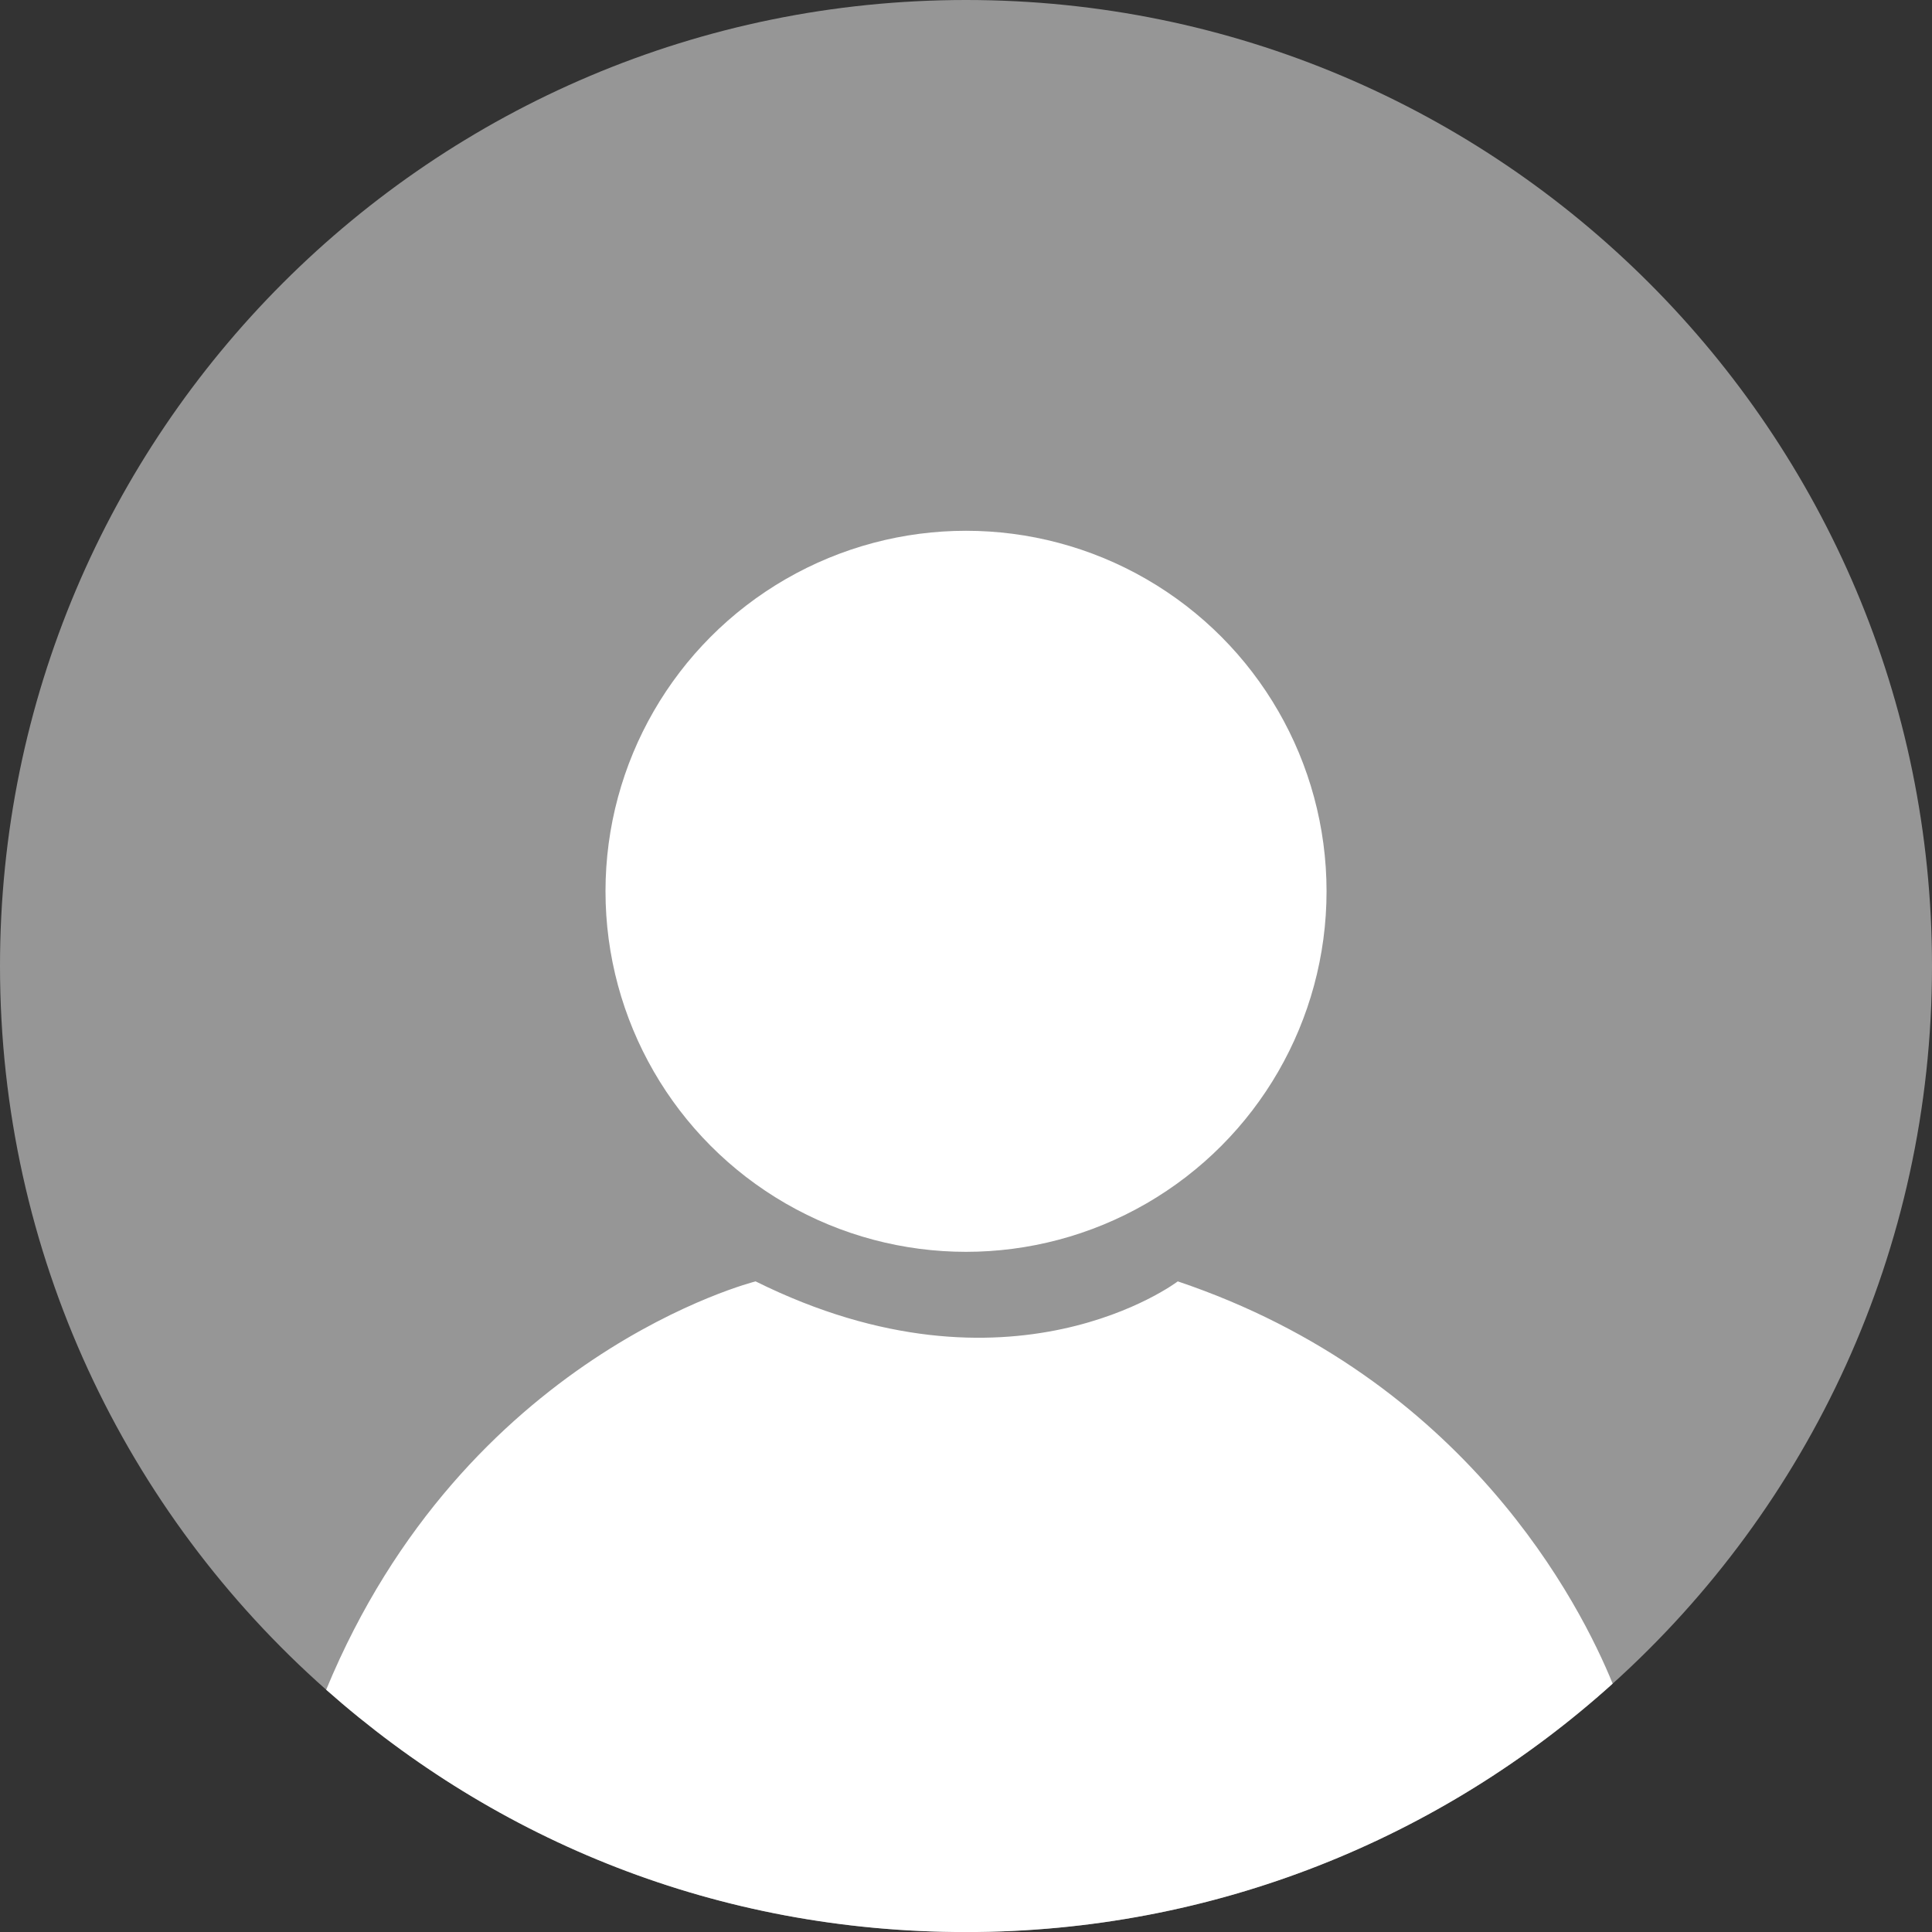 <?xml version="1.0" encoding="UTF-8"?>
<svg id="Capa_2" data-name="Capa 2" xmlns="http://www.w3.org/2000/svg" viewBox="0 0 378.55 378.56">
  <rect x="0" y="0" width="378.55" height="378.56" fill="#333333" stroke="none"/>
  <defs>
    <style>
      .cls-1 {
        fill: #969696;
      }

      .cls-1, .cls-2, .cls-3 {
        stroke-width: 0px;
      }

      .cls-1, .cls-3 {
        fill-rule: evenodd;
      }

      .cls-2, .cls-3 {
        fill: #fff;
      }
    </style>
  </defs>
  <g id="Ficha_de_juego" data-name="Ficha de juego">
    <path class="cls-1" d="m378.55,189.28c0,55.8-24.15,105.97-62.57,140.61-33.55,30.25-77.98,48.67-126.7,48.67s-91.98-17.93-125.37-47.48C24.71,296.41,0,245.73,0,189.28,0,84.75,84.74,0,189.28,0s189.27,84.75,189.27,189.28Z"/>
    <path class="cls-3" d="m315.98,329.89c-33.55,30.25-77.98,48.67-126.7,48.67s-91.98-17.93-125.37-47.48c27.19-65.78,84.14-80.01,84.14-80.01,50.04,24.85,82.72,0,82.72,0,56.5,19.02,78.99,63.54,85.21,78.82Z"/>
    <circle class="cls-2" cx="189.28" cy="174.64" r="70.64"/>
  </g>
</svg>